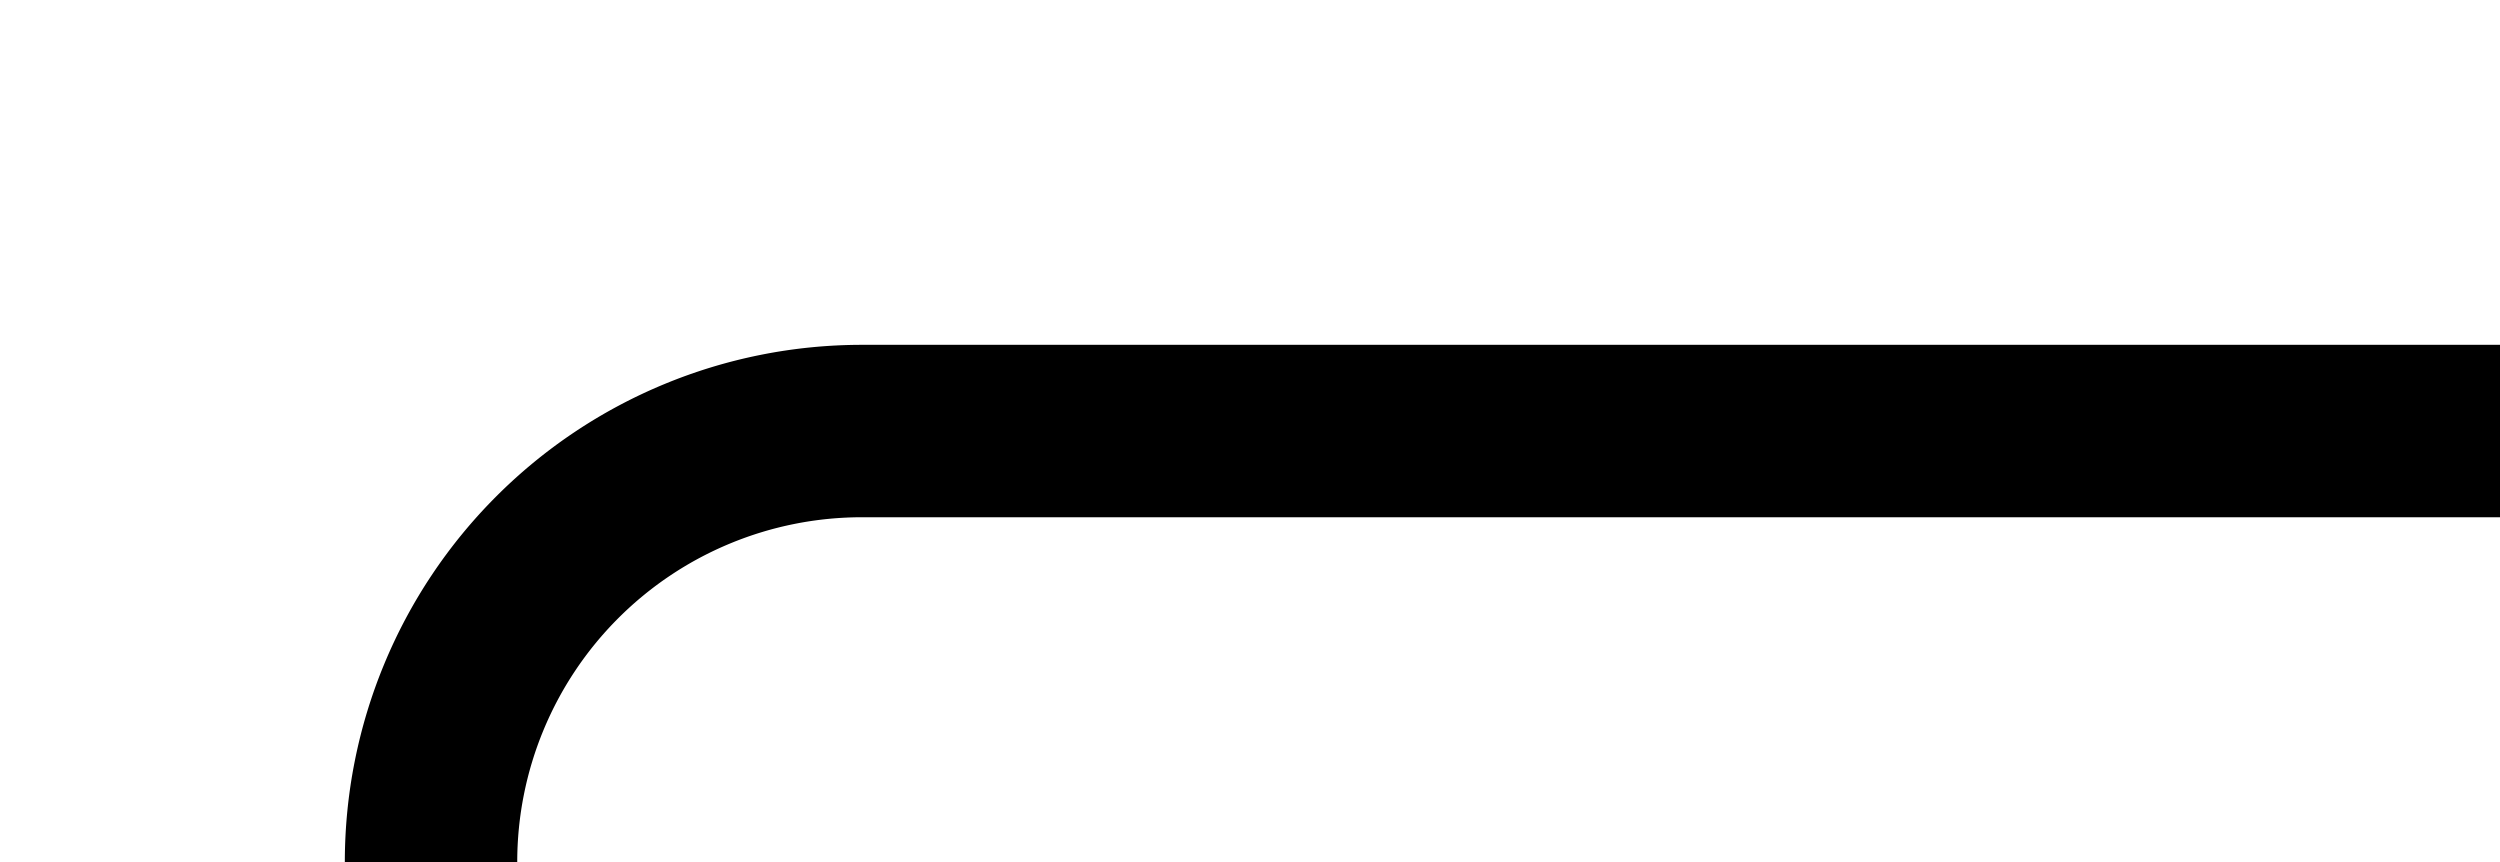 ﻿<?xml version="1.0" encoding="utf-8"?>
<svg version="1.1" xmlns:xlink="http://www.w3.org/1999/xlink" width="29px" height="10px" preserveAspectRatio="xMinYMid meet" viewBox="277 652  29 8" xmlns="http://www.w3.org/2000/svg">
  <path d="M 306 656  L 287 656  A 5 5 0 0 0 282 661 L 282 789  A 5 5 0 0 0 287 794 L 398 794  A 5 5 0 0 1 403 799 L 403 804  " stroke-width="2" stroke="#000000" fill="none" />
  <path d="M 395.4 803  L 403 810  L 410.6 803  L 395.4 803  Z " fill-rule="nonzero" fill="#000000" stroke="none" />
</svg>
